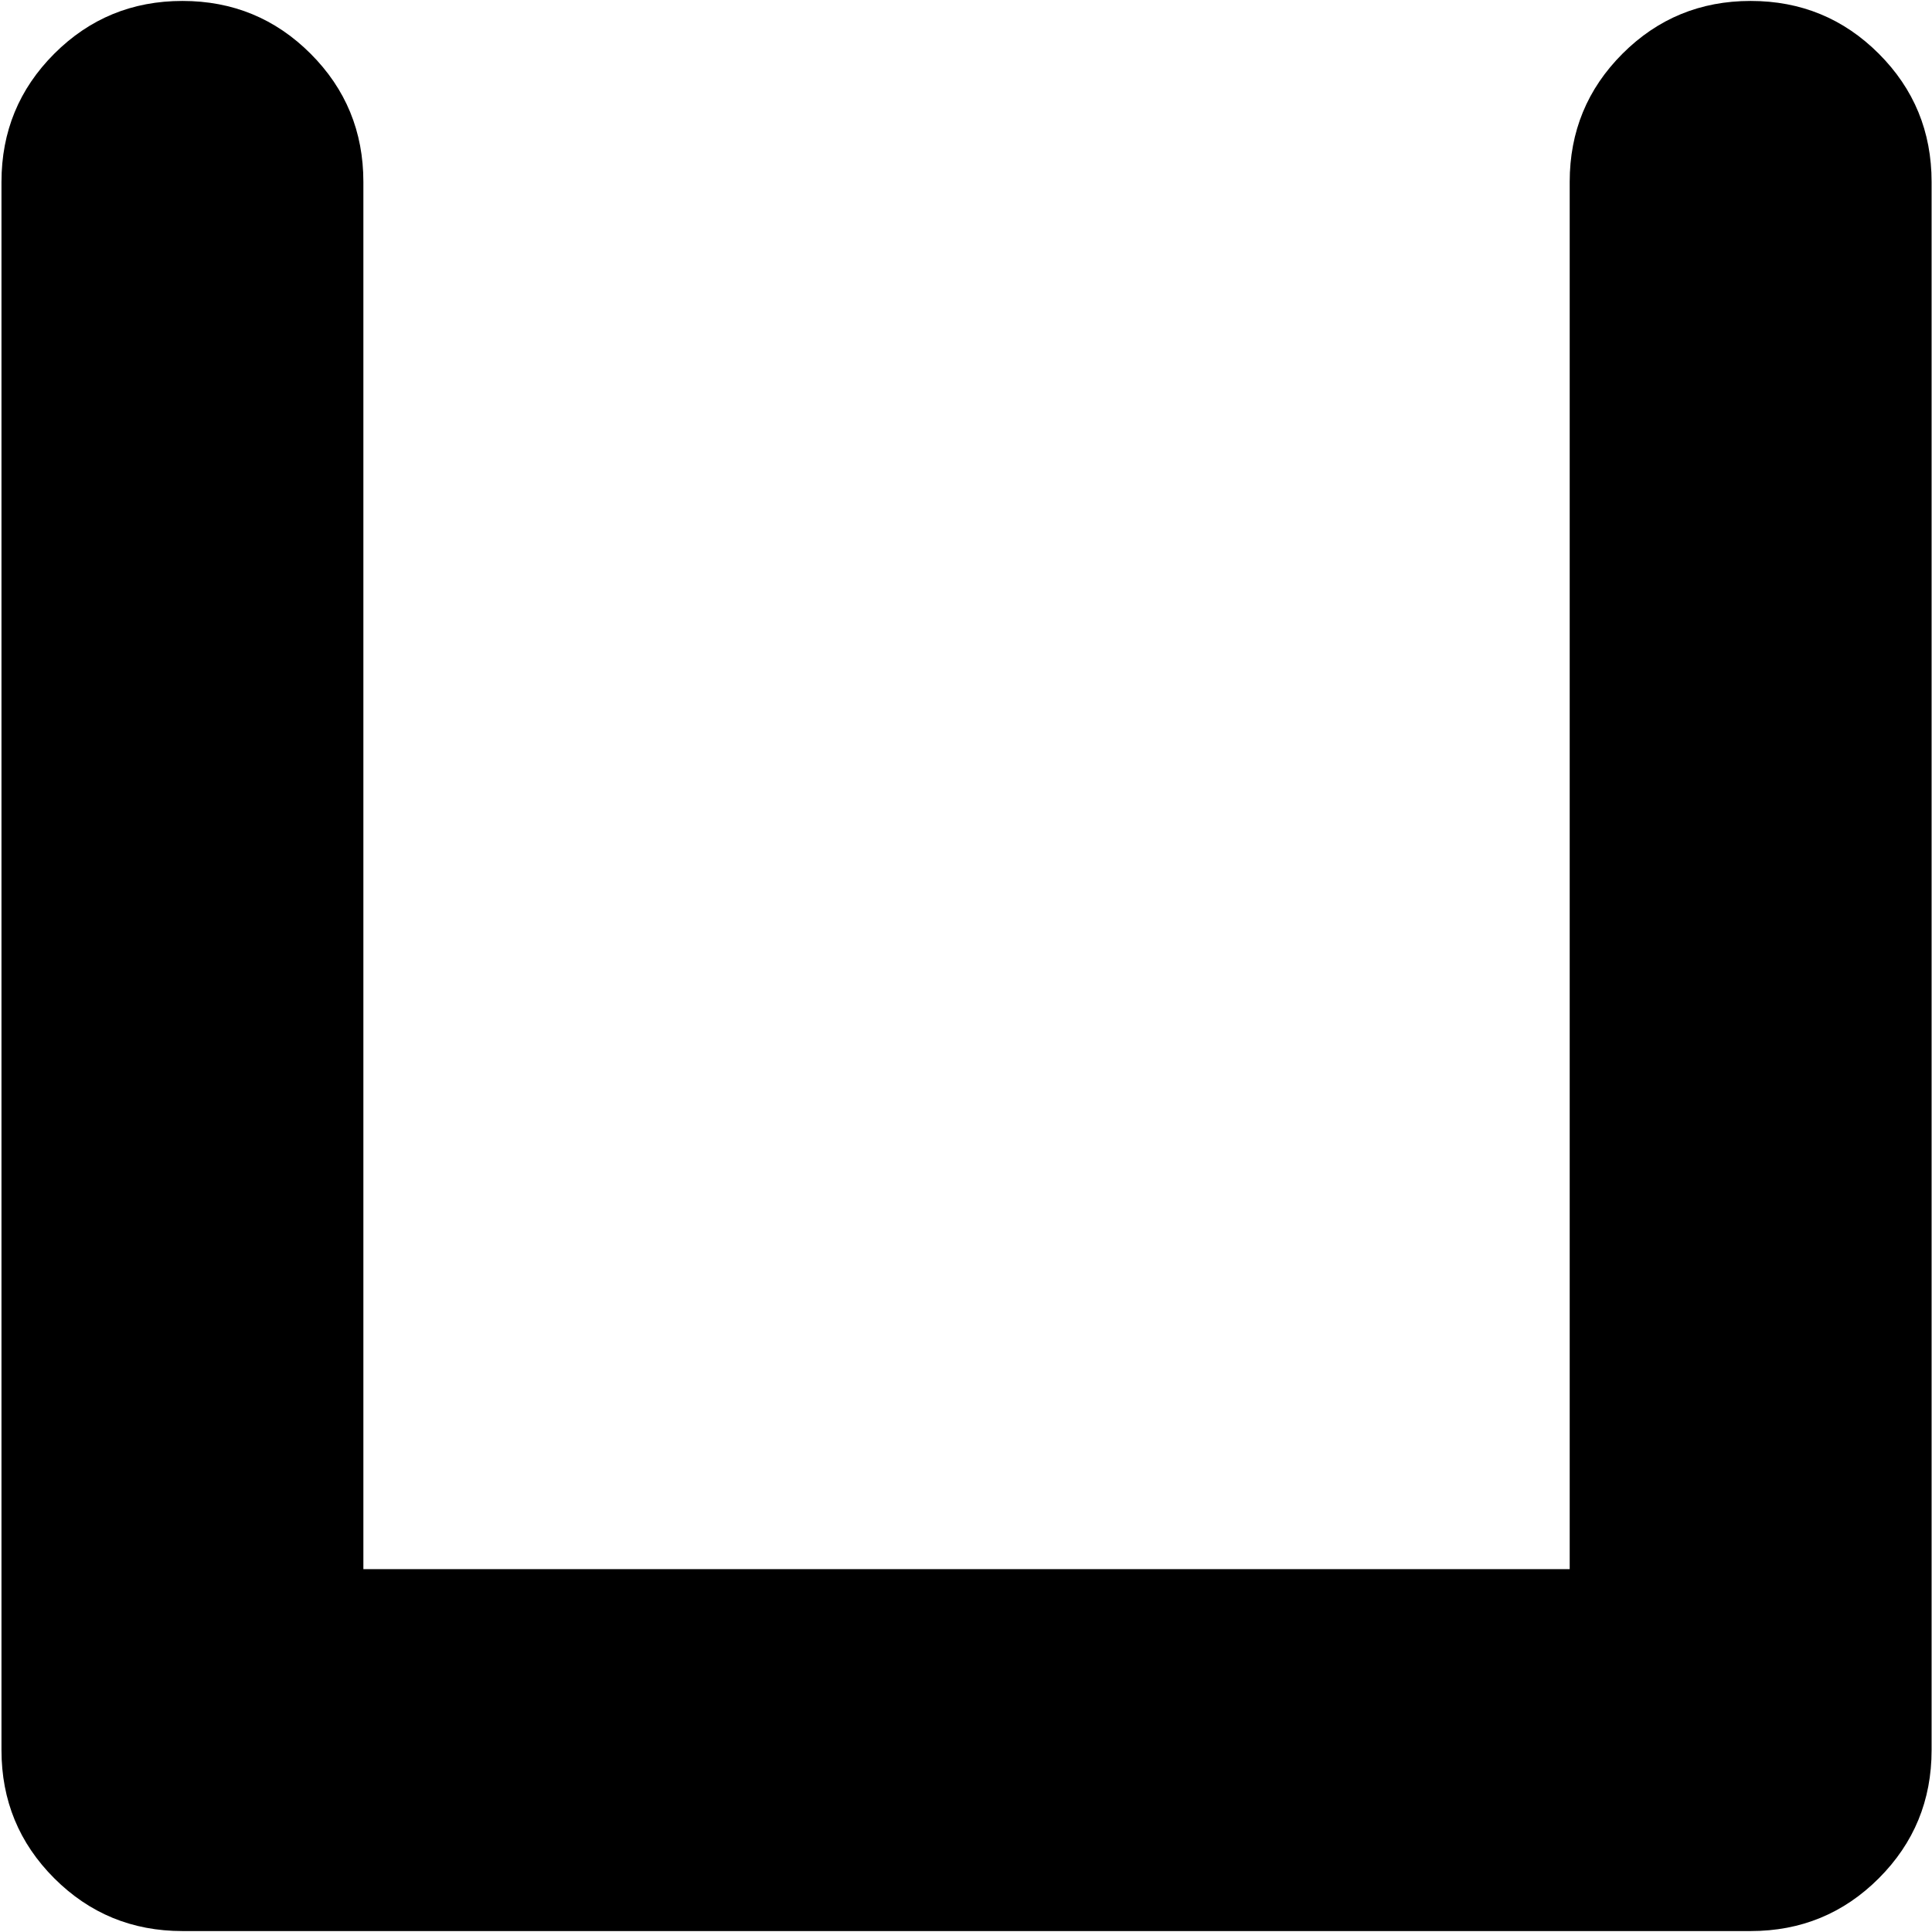 <svg xmlns="http://www.w3.org/2000/svg" width="3em" height="3em" viewBox="0 0 1025 1024"><path fill="currentColor" d="M928.784 1024h-832q-40 0-68-28t-28-68V96q0-40 28-68t68-28t68 28t28 68v736h640V96q0-40 28-68t68-28t68 28t28 68v832q0 40-28 68t-68 28"/></svg>